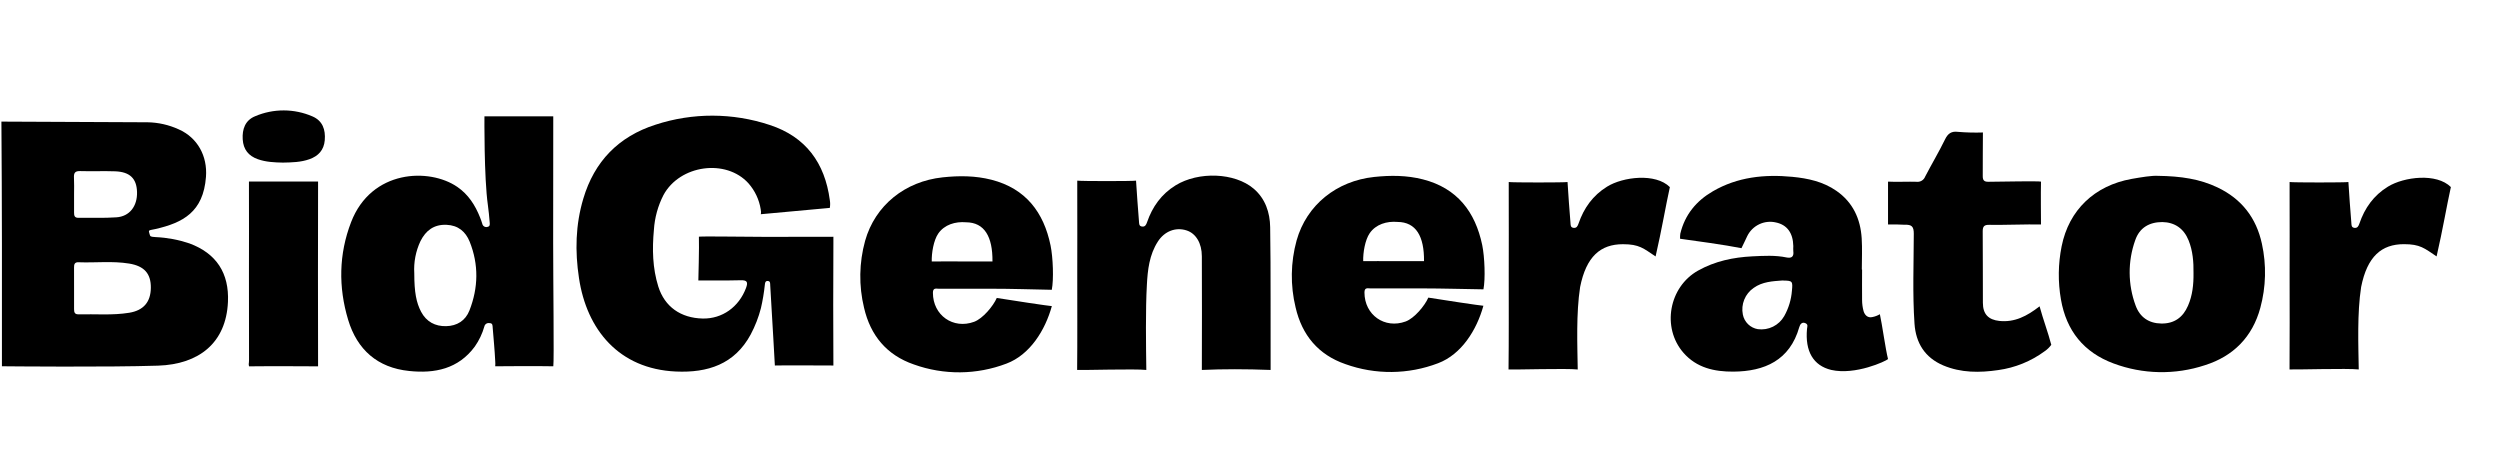<svg viewBox="0 0 442 81" fill="none" xmlns="http://www.w3.org/2000/svg">
<g clip-path="url(#clip0)">
<g clip-path="url(#clip1)">
<path d="M0.34 43.082C0.34 36.418 0.29 28.175 0.25 21.5C0.971 21.5 18.003 21.572 26.095 21.619C27.991 21.651 29.859 22.075 31.584 22.863C34.937 24.338 36.697 27.612 36.416 31.272C35.951 37.478 32.345 39.386 27.462 40.497C26.214 40.767 26.229 40.623 26.438 41.366C26.575 41.849 26.575 41.849 27.549 41.921C29.569 42.012 31.567 42.386 33.484 43.032C38.262 44.795 40.531 48.293 40.303 53.374C39.979 60.612 35.19 64.409 27.945 64.647C19.07 64.939 1.332 64.766 0.34 64.755V43.082ZM13.095 50.843C13.095 52.112 13.095 53.367 13.095 54.658C13.095 55.213 13.203 55.592 13.885 55.574C16.874 55.502 19.875 55.78 22.846 55.296C25.37 54.885 26.64 53.4 26.669 50.897C26.697 48.394 25.533 47.042 22.835 46.598C19.86 46.115 16.863 46.483 13.881 46.368C13.192 46.339 13.088 46.728 13.091 47.287C13.106 48.474 13.095 49.656 13.095 50.843ZM13.095 34.298C13.095 35.38 13.095 36.487 13.095 37.579C13.095 38.12 13.167 38.517 13.863 38.51C16.103 38.474 18.349 38.582 20.578 38.423C22.918 38.272 24.299 36.436 24.227 33.944C24.159 31.561 22.969 30.382 20.347 30.288C18.288 30.212 16.222 30.313 14.159 30.248C13.236 30.219 13.037 30.609 13.077 31.409C13.131 32.368 13.095 33.335 13.095 34.305V34.298Z" fill="currentColor"/>
<path d="M135.394 41.878C138.913 41.878 147.344 41.86 147.344 41.86C147.344 41.86 147.344 42.036 147.344 43.14C147.298 49.941 147.308 57.824 147.344 64.622C145.945 64.622 138.372 64.571 136.995 64.622C136.822 61.784 136.634 57.882 136.443 55.04C136.346 53.511 136.266 51.979 136.176 50.45C136.155 50.111 136.23 49.685 135.704 49.674C135.271 49.674 135.26 50.075 135.224 50.345C135.078 51.737 134.847 53.118 134.532 54.481C134.115 56.094 133.51 57.651 132.729 59.122C129.876 64.427 125.095 65.934 119.509 65.686C109.412 65.238 103.728 58.271 102.365 49.169C101.644 44.431 101.748 39.75 103.126 35.131C105.081 28.535 109.375 24.128 115.903 22.044C122.466 19.899 129.545 19.918 136.097 22.098C142.465 24.186 145.834 28.802 146.71 35.369C146.791 35.828 146.791 36.298 146.71 36.757L134.492 37.875C134.492 37.875 134.622 37.716 134.492 37.002C134.222 35.298 133.471 33.705 132.329 32.412C128.362 28.019 120.205 29.141 117.309 34.471C116.324 36.387 115.746 38.487 115.61 40.637C115.297 44.02 115.362 47.392 116.389 50.666C117.514 54.236 120.356 56.234 124.247 56.317C127.695 56.385 130.644 54.276 131.899 50.908C132.282 49.88 132.105 49.512 130.947 49.548C128.881 49.617 123.468 49.584 123.468 49.584C123.468 49.584 123.634 43.594 123.566 41.842C124.759 41.748 131.827 41.878 135.394 41.878Z" fill="currentColor"/>
<path d="M97.799 42.801C97.799 49.689 97.976 63.846 97.825 64.759C95.185 64.69 87.554 64.759 87.554 64.759C87.583 64.448 87.583 64.135 87.554 63.825C87.461 61.859 87.262 59.894 87.107 57.929C87.075 57.543 87.129 57.121 86.516 57.125C86.322 57.091 86.122 57.133 85.959 57.243C85.795 57.352 85.679 57.52 85.636 57.712C85.278 58.981 84.708 60.181 83.952 61.261C81.038 65.228 76.862 66.068 72.333 65.588C66.751 65.018 63.141 61.831 61.551 56.54C59.816 50.771 59.892 44.936 62.074 39.274C65.654 29.974 75.899 29.646 80.843 33.039C82.802 34.381 84.02 36.285 84.875 38.448C85.019 38.809 85.153 39.17 85.268 39.563C85.287 39.66 85.326 39.753 85.383 39.834C85.44 39.916 85.513 39.985 85.597 40.037C85.682 40.09 85.777 40.124 85.875 40.138C85.974 40.151 86.074 40.145 86.17 40.118C86.674 40.032 86.602 39.624 86.574 39.289C86.487 38.282 86.404 37.276 86.26 36.281C85.56 31.398 85.65 20.573 85.65 20.573H97.817C97.817 20.573 97.796 35.787 97.799 42.801ZM73.245 48.326C73.245 51.687 73.606 53.511 74.45 55.12C75.394 56.901 76.952 57.709 78.878 57.666C80.804 57.622 82.29 56.699 83 54.889C84.576 50.857 84.655 46.768 83.04 42.733C82.318 40.951 81.009 39.83 78.939 39.747C76.718 39.656 75.283 40.753 74.338 42.632C73.502 44.408 73.126 46.366 73.245 48.326Z" fill="currentColor"/>
<path d="M329.216 47.648C329.216 49.451 329.195 51.254 329.216 53.057C329.219 53.712 329.306 54.364 329.476 54.997C329.689 55.718 330.222 56.252 331.034 56.057C331.502 55.966 331.951 55.795 332.361 55.553C332.747 57.258 333.367 61.791 333.803 63.486C333.443 63.847 328.033 66.371 323.767 65.404C320.58 64.64 319.115 62.098 319.48 58.138C319.512 57.778 319.739 57.355 319.166 57.125C318.593 56.894 318.264 57.305 318.109 57.846C316.443 63.706 311.979 65.668 306.451 65.704C303.111 65.725 299.96 65.04 297.63 62.364C293.757 57.918 295.066 50.731 300.212 47.846C303.202 46.169 306.447 45.491 309.804 45.322C311.817 45.228 313.851 45.098 315.856 45.517C316.75 45.704 317.186 45.372 317.056 44.413C317.038 44.107 317.038 43.8 317.056 43.494C317.006 41.175 315.949 39.747 313.988 39.332C312.993 39.099 311.948 39.211 311.026 39.651C310.103 40.09 309.357 40.829 308.91 41.748C308.55 42.469 308.214 43.27 307.89 43.879C304.969 43.292 299.559 42.56 297.035 42.21C297.023 41.91 297.037 41.609 297.078 41.312C297.886 37.947 299.924 35.502 302.848 33.811C307.197 31.287 311.961 30.793 316.869 31.262C319.642 31.528 322.336 32.109 324.683 33.746C327.608 35.784 328.931 38.694 329.148 42.138C329.263 43.973 329.169 45.819 329.169 47.662L329.216 47.648ZM315.199 49.584C313.396 49.718 311.593 49.797 310.05 50.901C309.304 51.412 308.725 52.13 308.385 52.968C308.044 53.805 307.957 54.724 308.135 55.61C308.261 56.261 308.582 56.857 309.057 57.319C309.531 57.781 310.136 58.087 310.789 58.196C311.708 58.319 312.643 58.164 313.473 57.752C314.304 57.341 314.993 56.69 315.452 55.884C316.224 54.511 316.688 52.987 316.811 51.416C316.981 49.689 316.912 49.62 315.199 49.599V49.584Z" fill="currentColor"/>
<path d="M381.476 31.088C385.638 31.142 388.952 31.658 392.064 33.14C396.323 35.17 398.916 38.52 399.904 43.093C400.727 46.837 400.631 50.724 399.626 54.423C398.234 59.555 394.88 62.974 389.828 64.567C384.565 66.308 378.865 66.198 373.673 64.257C368.397 62.296 365.335 58.466 364.376 52.952C363.83 49.832 363.872 46.638 364.499 43.533C365.782 37.139 370.305 32.812 376.864 31.633C378.631 31.323 380.409 31.03 381.476 31.088ZM387.812 48.307C387.841 46.324 387.693 44.362 386.947 42.505C386.099 40.396 384.487 39.296 382.295 39.26C379.991 39.26 378.267 40.269 377.513 42.455C376.17 46.202 376.195 50.303 377.582 54.034C378.332 56.079 379.904 57.168 382.125 57.2C384.404 57.233 385.944 56.118 386.835 54.063C387.636 52.238 387.834 50.291 387.812 48.307Z" fill="currentColor"/>
<path d="M190.459 48.387C190.459 43.641 190.481 38.896 190.459 34.15C190.459 33.894 190.459 32.195 190.459 31.936C191.033 32.044 200.409 32.044 200.852 31.936C200.986 33.858 201.195 37.215 201.372 39.148C201.408 39.53 201.35 39.977 201.909 40.053C202.468 40.129 202.648 39.725 202.8 39.289C203.744 36.544 205.346 34.309 207.848 32.769C211.912 30.27 218.306 30.515 221.642 33.353C223.73 35.131 224.527 37.601 224.566 40.165C224.696 47.972 224.61 57.586 224.646 65.408C220.235 65.238 216.268 65.238 212.486 65.408C212.515 59.353 212.507 51.369 212.486 45.315C212.486 43.014 211.447 41.286 209.817 40.749C207.888 40.107 205.897 40.861 204.707 42.711C203.2 45.055 202.904 47.72 202.767 50.399C202.518 54.698 202.612 61.109 202.67 65.408C200.755 65.184 191.379 65.466 190.438 65.408C190.492 60.522 190.456 53.255 190.459 48.387Z" fill="currentColor"/>
<path d="M175.364 51.048C172.238 51.048 169.111 51.048 165.988 51.048C165.516 51.048 164.935 50.832 164.939 51.77C164.939 55.736 168.516 58.261 172.227 56.894C173.767 56.324 175.602 54.117 176.23 52.678C178.393 53.039 185.605 54.121 185.966 54.121C184.787 58.401 182.086 62.721 177.957 64.279C172.685 66.29 166.868 66.343 161.56 64.431C156.774 62.779 153.893 59.31 152.764 54.416C151.82 50.518 151.884 46.444 152.952 42.577C154.726 36.281 160.034 32.062 166.655 31.355C169.576 31.041 172.443 31.056 175.281 31.777C181.343 33.324 184.534 37.529 185.739 43.396C186.179 45.531 186.316 49.433 185.955 51.236C182.796 51.171 178.53 51.045 175.364 51.048ZM169.89 46.223H175.469C175.508 41.849 174.066 39.325 170.799 39.3C168.923 39.137 166.969 39.703 165.873 41.308C165.065 42.491 164.69 44.734 164.733 46.23C166.089 46.205 168.53 46.223 169.89 46.223Z" fill="currentColor"/>
<path d="M360.597 54.157C361.221 56.461 362.108 58.809 362.667 60.962C362.348 61.401 361.957 61.783 361.509 62.09C359.092 63.872 356.266 65.02 353.291 65.43C350.013 65.909 346.717 65.938 343.554 64.6C340.309 63.215 338.719 60.633 338.484 57.229C338.123 51.935 338.347 46.624 338.358 41.319C338.358 40.039 337.997 39.689 336.735 39.736C335.967 39.685 335.246 39.685 333.803 39.685C333.803 38.456 333.803 33.555 333.803 32.112C334.986 32.195 337.633 32.087 338.819 32.138C339.143 32.183 339.471 32.117 339.752 31.952C340.033 31.786 340.25 31.53 340.366 31.225C341.517 29.008 342.804 26.858 343.897 24.615C344.405 23.577 345.04 23.173 346.147 23.31C347.621 23.434 349.101 23.471 350.579 23.422C350.536 25.614 350.579 28.889 350.55 31.081C350.532 31.878 350.792 32.163 351.603 32.138C354.286 32.098 360.471 31.997 360.849 32.112C360.792 33.865 360.849 38.964 360.849 39.685C358.21 39.631 354.391 39.801 351.751 39.75C350.846 39.732 350.532 39.977 350.543 40.922C350.59 45.131 350.543 49.339 350.575 53.544C350.575 55.509 351.527 56.533 353.489 56.742C356.176 57.024 358.372 55.895 360.597 54.157Z" fill="currentColor"/>
<path d="M44.014 48.466C44.014 43.464 44.039 38.463 44.014 33.465C44.014 32.477 44.014 32.098 44.014 32.098H56.235V33.223C56.211 43.356 56.211 53.488 56.235 63.619C56.235 64.434 56.235 64.769 56.235 64.769C56.235 64.769 47.371 64.715 44.029 64.769C43.91 64.218 44.029 64.409 44.029 63.608C44.032 58.553 44.018 53.511 44.014 48.466Z" fill="currentColor"/>
<path d="M50.015 28.748C48.518 28.719 47.022 28.654 45.59 28.149C43.938 27.562 43.019 26.429 42.911 24.634C42.802 22.838 43.347 21.262 45.114 20.548C46.715 19.865 48.438 19.516 50.178 19.521C51.918 19.526 53.639 19.885 55.236 20.577C57.039 21.348 57.577 22.921 57.418 24.799C57.267 26.541 56.282 27.59 54.703 28.149C53.199 28.687 51.609 28.719 50.015 28.748Z" fill="currentColor"/>
<path d="M251.663 50.99C248.536 50.99 245.41 50.99 242.287 50.99C241.814 50.99 241.234 50.774 241.237 51.712C241.237 55.678 244.815 58.203 248.525 56.836C250.065 56.263 251.901 54.059 252.528 52.617C254.692 52.977 261.904 54.059 262.265 54.059C261.085 58.343 258.384 62.66 254.255 64.218C248.984 66.23 243.167 66.284 237.858 64.373C233.073 62.718 230.192 59.252 229.063 54.359C228.113 50.458 228.174 46.38 229.24 42.509C231.014 36.213 236.322 31.993 242.943 31.287C245.864 30.977 248.731 30.987 251.569 31.712C257.638 33.259 260.829 37.464 262.056 43.32C262.495 45.452 262.632 49.353 262.272 51.156C259.095 51.113 254.843 50.99 251.663 50.99ZM246.188 46.169H251.767C251.807 41.784 250.364 39.26 247.079 39.238C245.204 39.072 243.249 39.642 242.153 41.247C241.345 42.43 240.97 44.669 241.014 46.169C242.388 46.151 244.829 46.169 246.188 46.169Z" fill="currentColor"/>
<path d="M266.744 48.632C266.744 43.887 266.769 39.141 266.744 34.395C266.744 34.139 266.744 32.441 266.744 32.181C267.321 32.286 276.697 32.286 277.14 32.181C277.273 34.103 277.479 37.461 277.659 39.375C277.695 39.758 277.634 40.208 278.193 40.284C278.752 40.36 278.936 39.956 279.087 39.52C280.029 36.775 281.63 34.539 284.136 32.996C286.938 31.258 292.708 30.555 295.232 33.079C294.511 36.325 293.79 40.652 292.708 45.34C290.544 43.897 289.823 43.176 286.938 43.176C282.971 43.176 280.447 45.34 279.365 50.749C278.644 55.437 278.882 61.03 278.943 65.325C277.028 65.102 267.652 65.383 266.708 65.325C266.769 60.457 266.744 53.501 266.744 48.632Z" fill="currentColor"/>
<path d="M404.801 48.632C404.801 43.886 404.826 39.141 404.801 34.395C404.801 34.139 404.801 32.441 404.801 32.181C405.378 32.285 414.754 32.285 415.197 32.181C415.331 34.103 415.536 37.46 415.717 39.375C415.753 39.757 415.691 40.208 416.25 40.284C416.809 40.36 416.993 39.956 417.145 39.519C418.086 36.775 419.669 34.539 422.193 32.996C425.035 31.25 430.79 30.547 433.315 33.072C432.593 36.317 431.872 40.645 430.79 45.333C428.627 43.89 427.905 43.169 425.02 43.169C421.054 43.169 418.529 45.333 417.448 50.742C416.726 55.43 416.964 61.023 417.026 65.318C415.111 65.094 405.735 65.375 404.79 65.318C404.837 60.457 404.801 53.5 404.801 48.632Z" fill="currentColor"/>
</g>
</g>
<defs>
<clipPath id="clip0">
<rect width="441.5" height="80.273" fill="white" transform="translate(0.25)"/>
</clipPath>
<clipPath id="clip1">
<rect width="433.05" height="46.296" fill="white" transform="translate(0.25 19.52)"/>
</clipPath>
</defs>
</svg>
